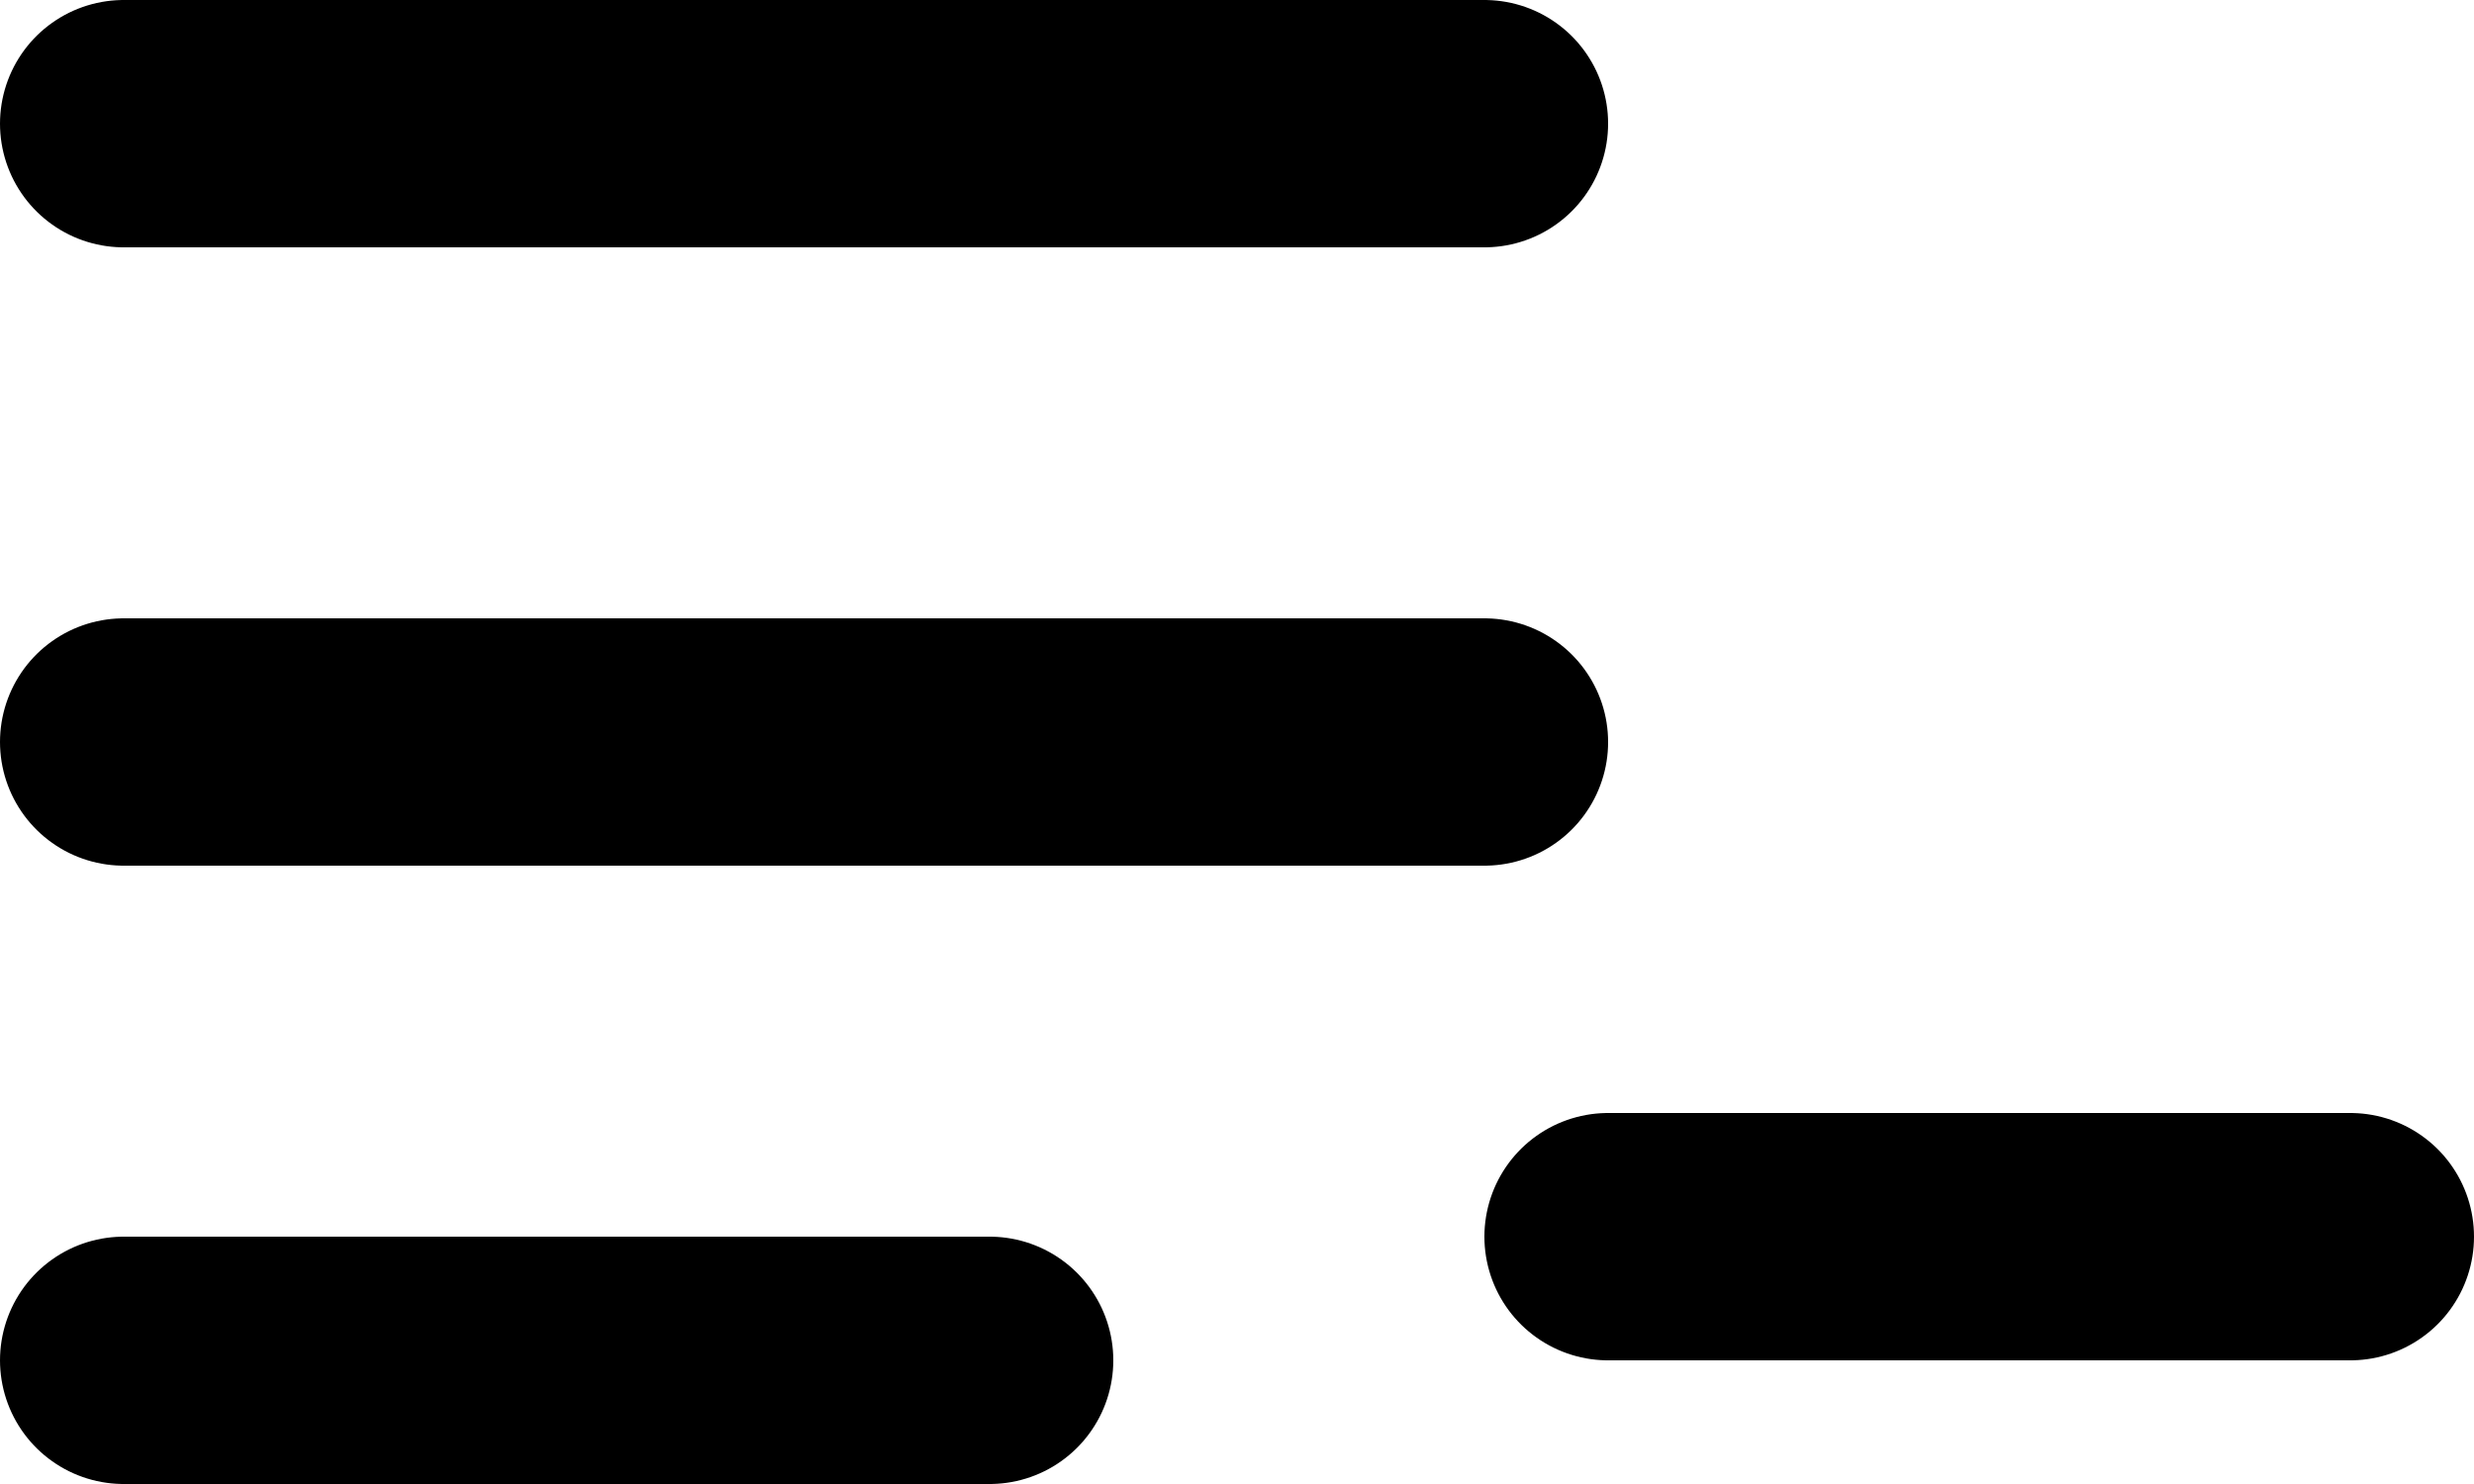 <svg width="20" height="12" viewBox="0 0 20 12" fill="none" xmlns="http://www.w3.org/2000/svg">
<path d="M1 11H8M13 10H19M1 6H12M1 1H12" stroke="black" stroke-width="2" stroke-linecap="round" stroke-linejoin="round"/>
</svg>
